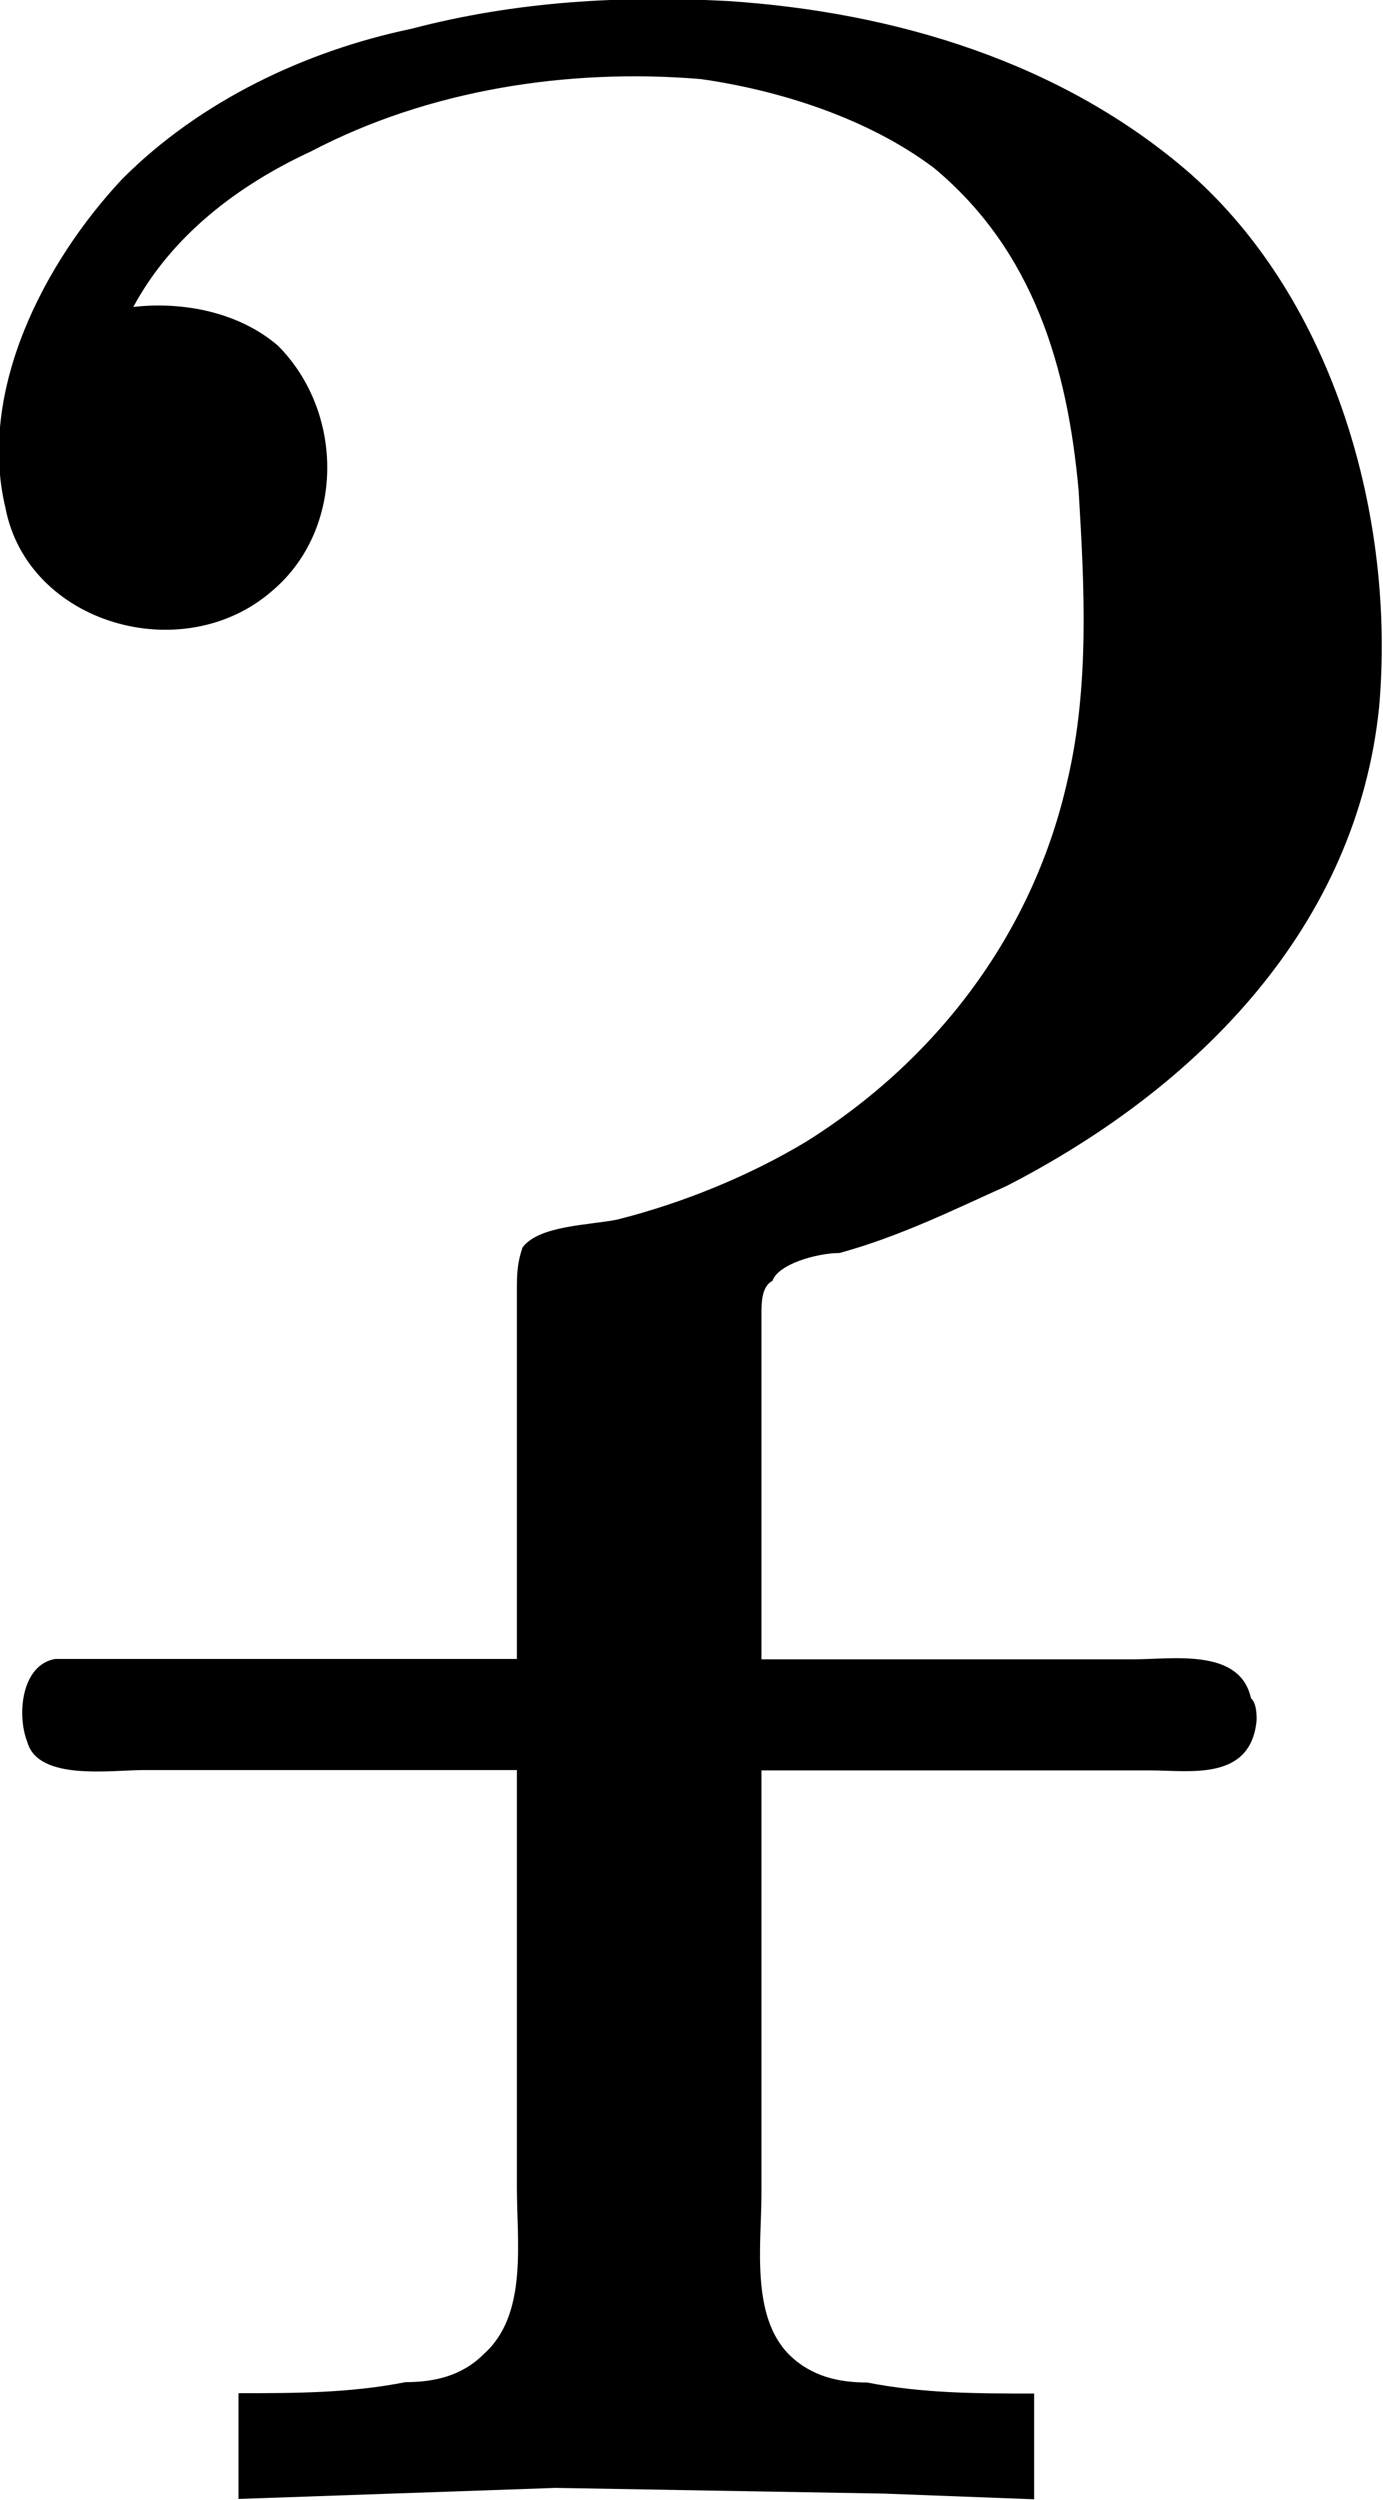<?xml version="1.0" encoding="UTF-8"?>
<svg fill="#000000" version="1.1" viewBox="0 0 3.885 7.021" xmlns="http://www.w3.org/2000/svg" xmlns:xlink="http://www.w3.org/1999/xlink">
<defs>
<g id="a">
<path d="m0.922-6.172c0.109-0.203 0.297-0.344 0.5-0.438 0.328-0.172 0.719-0.234 1.094-0.203 0.219 0.031 0.469 0.109 0.656 0.25 0.281 0.234 0.375 0.562 0.406 0.906 0.016 0.266 0.031 0.547-0.031 0.812-0.094 0.422-0.359 0.781-0.734 1.016-0.156 0.094-0.344 0.172-0.531 0.219-0.078 0.016-0.219 0.016-0.266 0.078-0.016 0.047-0.016 0.078-0.016 0.125v1.031h-1.141-0.156c-0.094 0.016-0.109 0.156-0.078 0.234 0.031 0.109 0.234 0.078 0.328 0.078h1.047v1.172c0 0.156 0.031 0.359-0.094 0.469-0.062 0.062-0.141 0.078-0.219 0.078-0.156 0.031-0.312 0.031-0.469 0.031v0.297l0.891-0.031 0.922 0.016 0.422 0.016v-0.297c-0.156 0-0.312 0-0.469-0.031-0.078 0-0.156-0.016-0.219-0.078-0.109-0.109-0.078-0.312-0.078-0.453v-1.188h1.094c0.109 0 0.281 0.031 0.297-0.141 0-0.016 0-0.047-0.016-0.062-0.031-0.141-0.219-0.109-0.328-0.109h-1.047v-0.781-0.188c0-0.031 0-0.078 0.031-0.094 0.016-0.047 0.125-0.078 0.188-0.078 0.172-0.047 0.328-0.125 0.469-0.188 0.547-0.281 0.984-0.734 1.047-1.344 0.047-0.531-0.125-1.141-0.531-1.5-0.359-0.312-0.828-0.453-1.297-0.484-0.297-0.016-0.594 0-0.891 0.078-0.297 0.062-0.594 0.203-0.812 0.422-0.219 0.234-0.406 0.594-0.328 0.922 0.062 0.328 0.5 0.453 0.75 0.234 0.203-0.172 0.203-0.5 0.016-0.688-0.109-0.094-0.266-0.125-0.406-0.109z"/>
</g>
</defs>
<g transform="translate(-149.26 -127.73)">
<use x="148.712" y="134.765" xlink:href="#a"/>
</g>
</svg>
